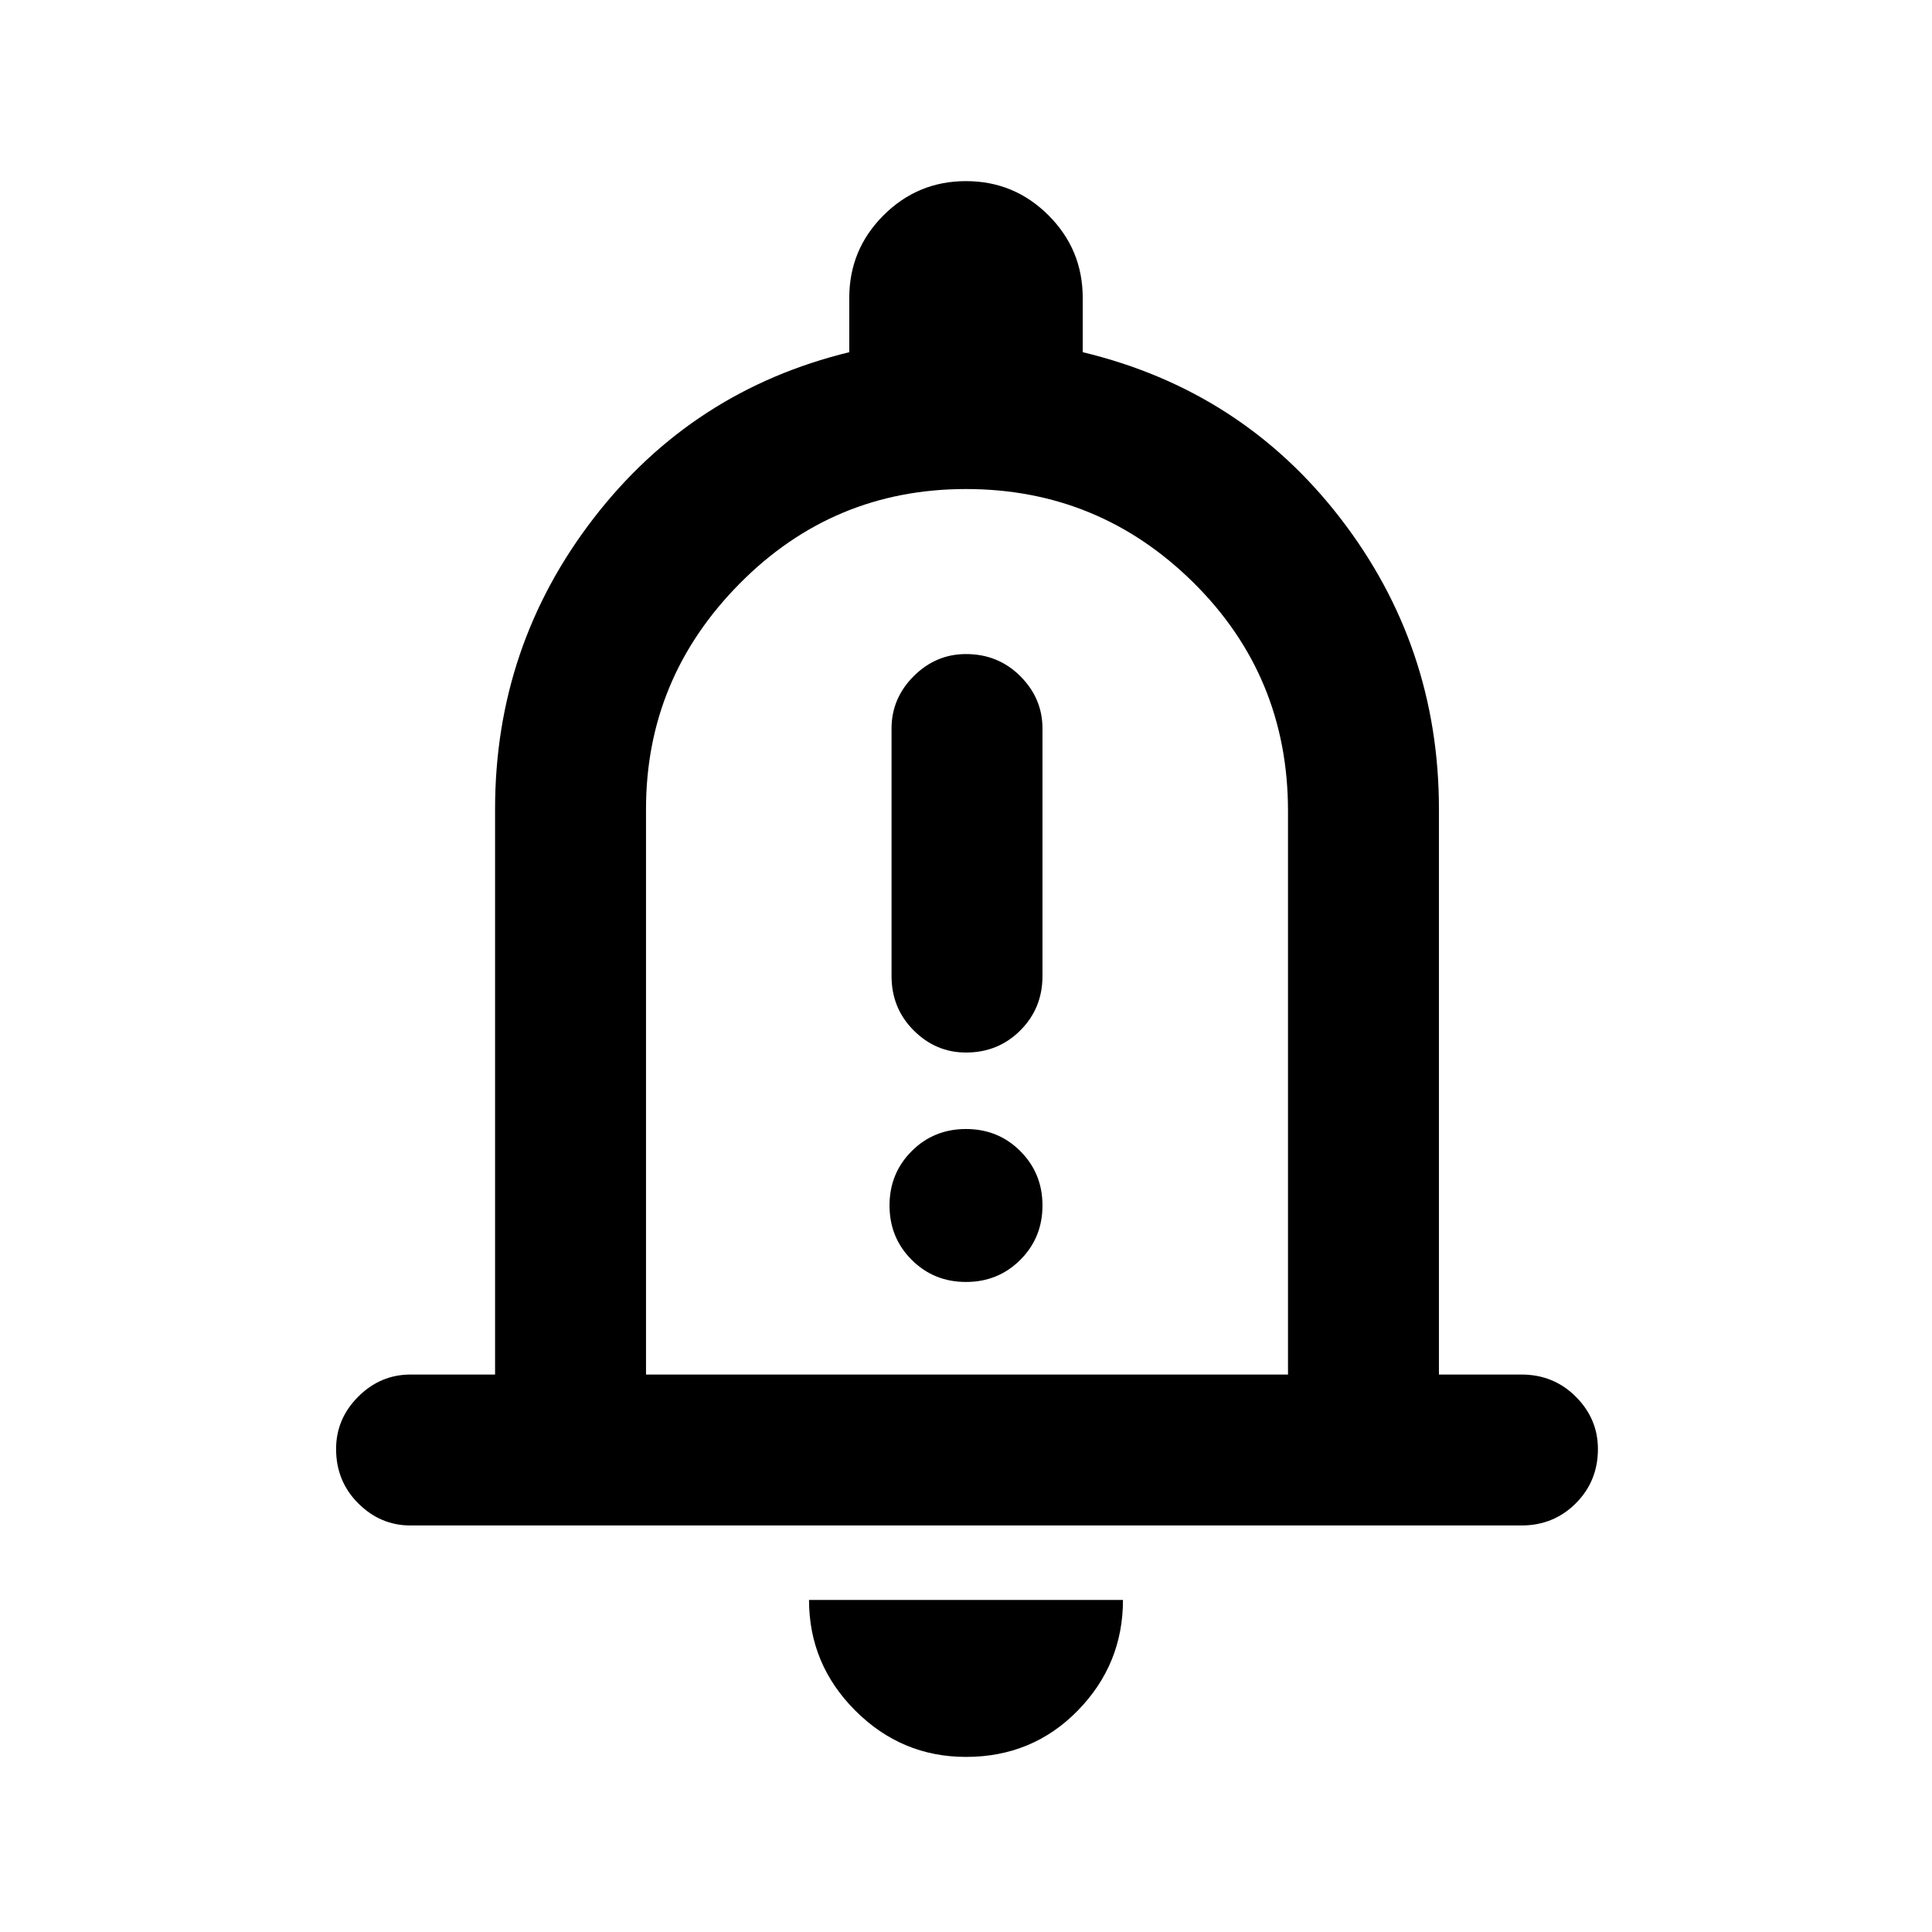 <svg xmlns="http://www.w3.org/2000/svg" height="24" width="24"><path d="M12 13.075q.4 0 .675-.275t.275-.675V9.05q0-.375-.275-.65T12 8.125q-.375 0-.65.275t-.275.65v3.075q0 .4.275.675t.65.275Zm0 2.85q.4 0 .675-.275t.275-.675q0-.4-.275-.675T12 14.025q-.4 0-.675.275t-.275.675q0 .4.275.675t.675.275ZM5.1 18.95q-.375 0-.65-.275T4.175 18q0-.375.275-.65t.65-.275h1.05V10.05q0-2.025 1.225-3.613Q8.6 4.85 10.55 4.375V3.7q0-.6.425-1.025Q11.4 2.25 12 2.25q.6 0 1.025.425.425.425.425 1.025v.675q1.975.475 3.2 2.062 1.225 1.588 1.225 3.613v7.025H18.9q.4 0 .675.275t.275.65q0 .4-.275.675t-.675.275Zm6.9-7.375Zm0 10.25q-.8 0-1.375-.575t-.575-1.375h3.9q0 .8-.562 1.375-.563.575-1.388.575Zm-3.975-4.75H16v-7q0-1.675-1.175-2.838Q13.65 6.075 12 6.075q-1.65 0-2.812 1.175-1.163 1.175-1.163 2.8Z"/></svg>